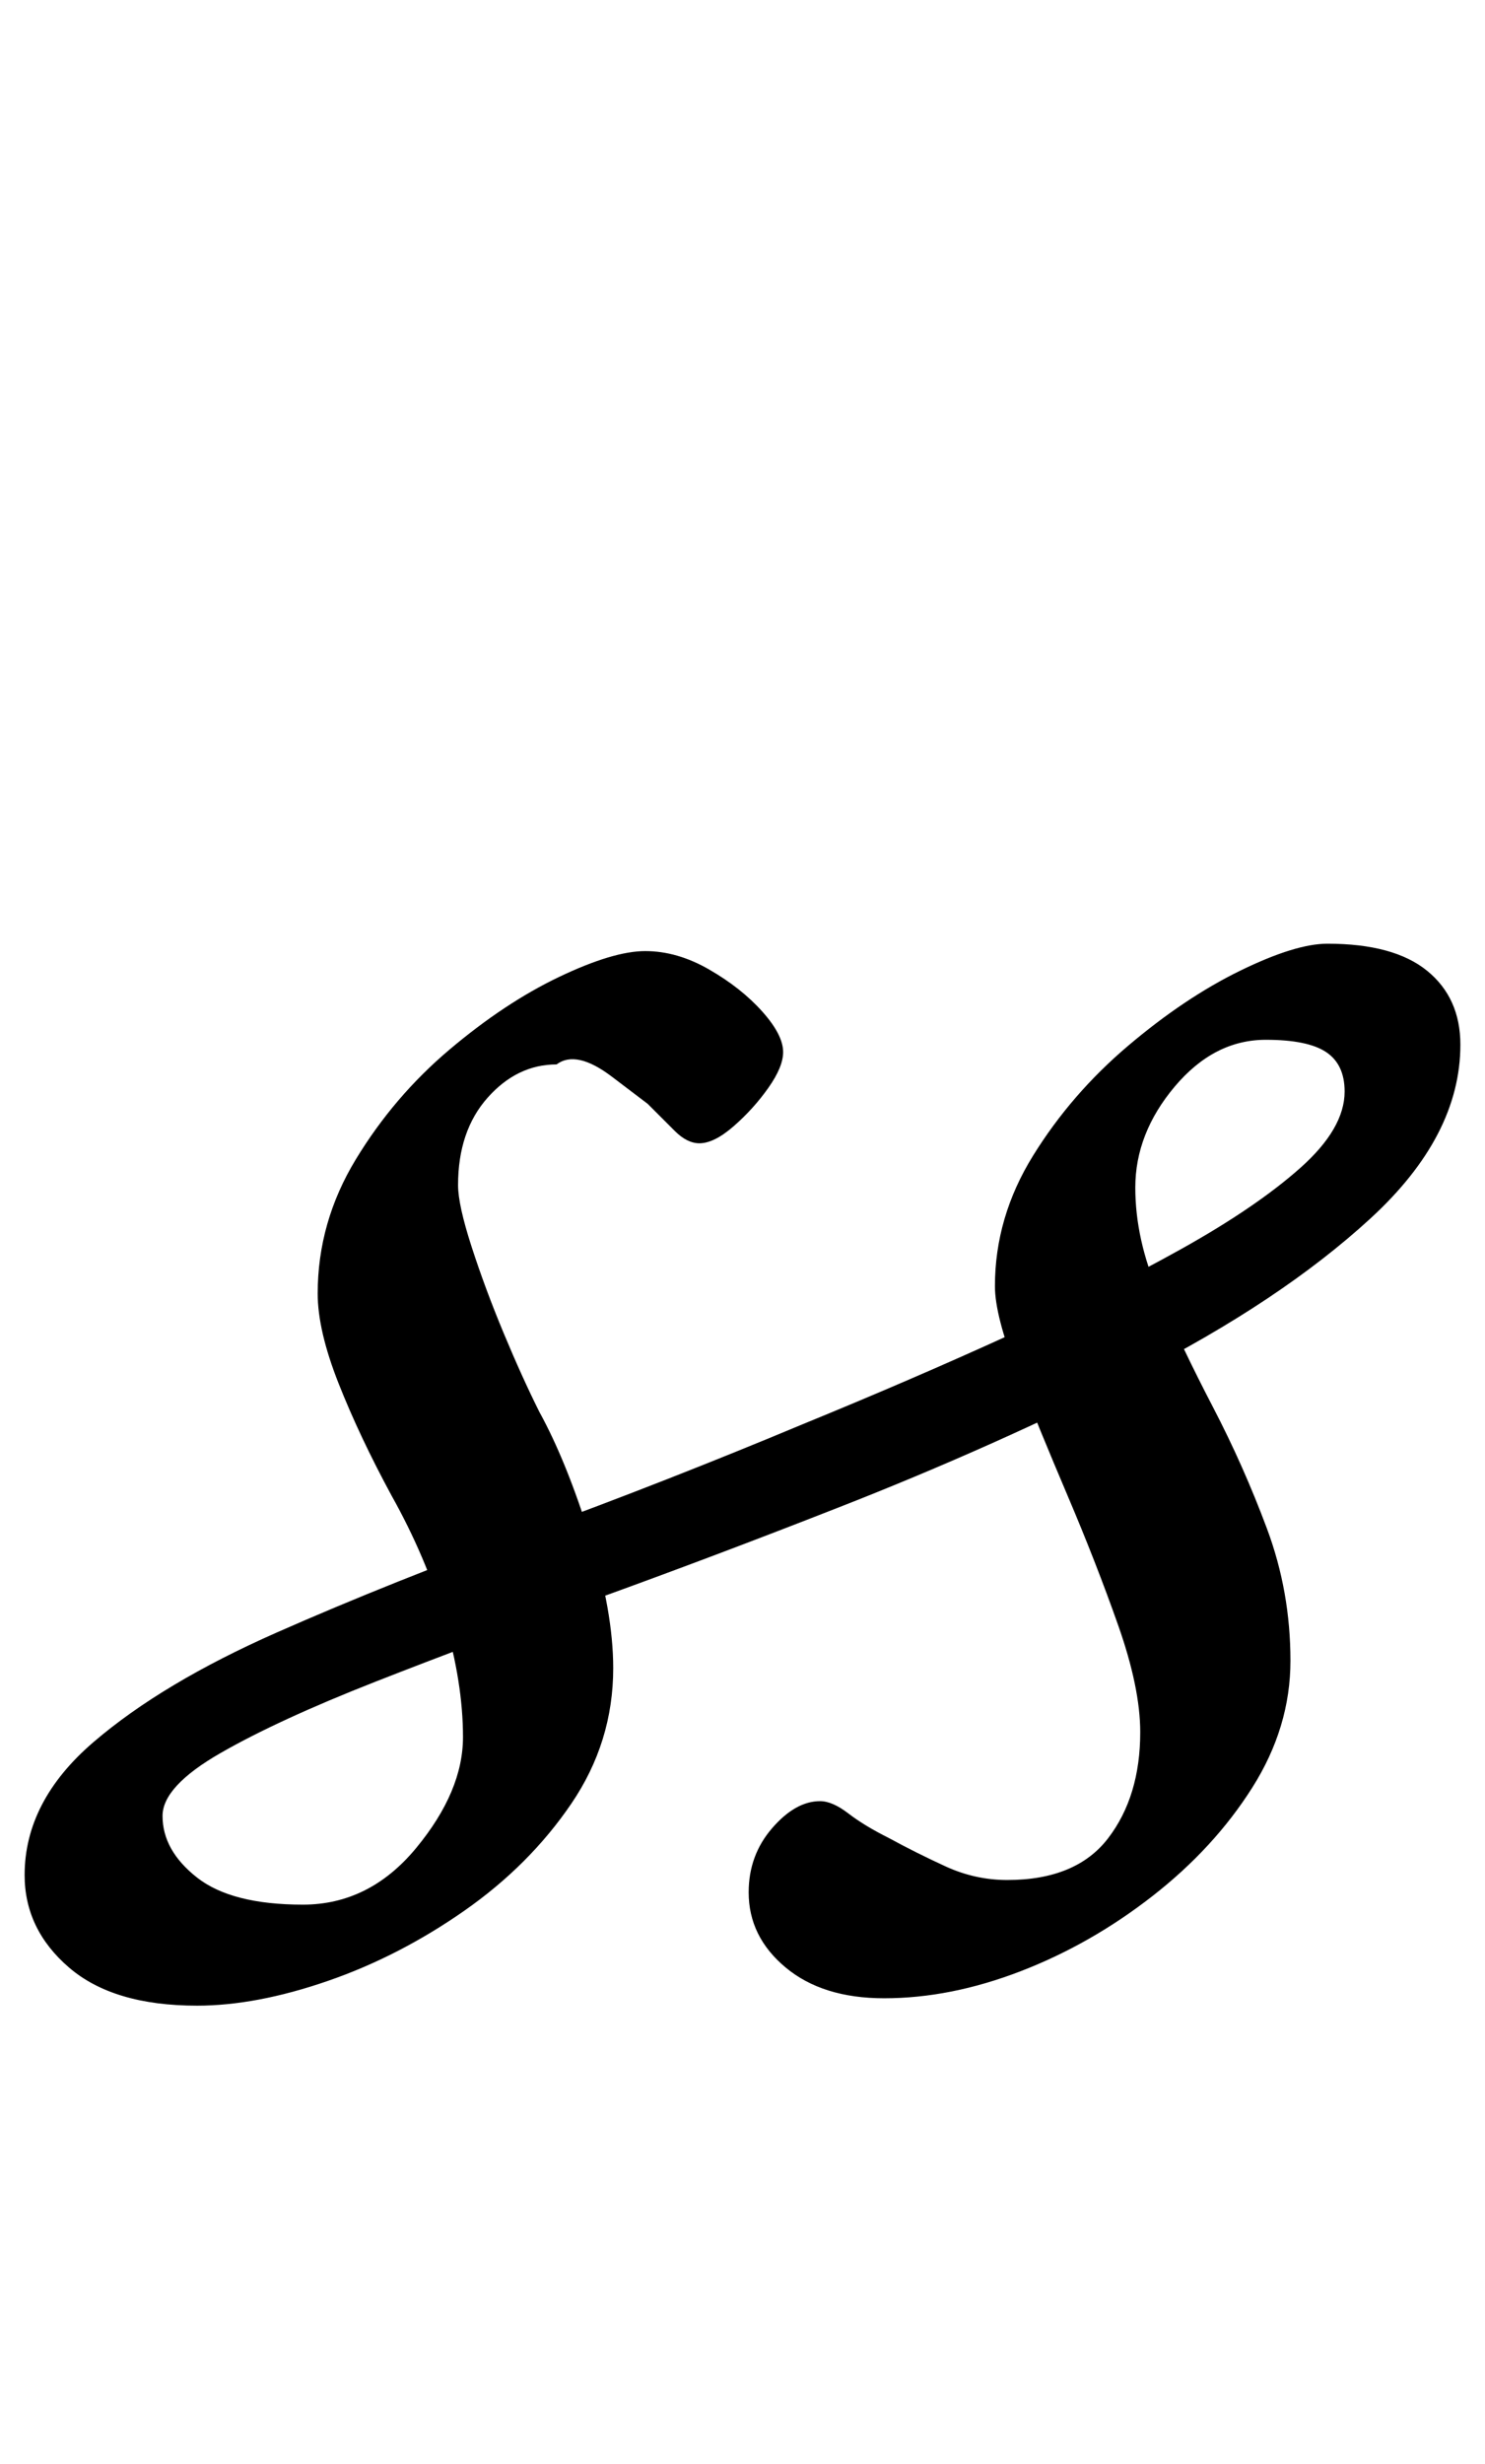 <?xml version="1.0" standalone="no"?>
<!DOCTYPE svg PUBLIC "-//W3C//DTD SVG 1.1//EN" "http://www.w3.org/Graphics/SVG/1.1/DTD/svg11.dtd" >
<svg xmlns="http://www.w3.org/2000/svg" xmlns:xlink="http://www.w3.org/1999/xlink" version="1.1" viewBox="-41 0 603 1000">
  <g transform="matrix(1 0 0 -1 0 800)">
   <path fill="currentColor"
d="M39 -14q-34 0 -52 15.5t-18 37.5q0 30 28 54t74.5 44.5t102.5 41t111 43.5q44 18 83.5 36t70 35t48.5 33t18 31q0 11 -7.5 16t-24.5 5q-21 0 -37 -19t-16 -41q0 -21 9.5 -43t22 -46t22 -49.5t9.5 -53.5q0 -27 -15.5 -51.5t-40.5 -44t-53.5 -30.5t-55.5 -11
q-25 0 -40 12.5t-15 30.5q0 15 9.5 26t19.5 11q5 0 11.5 -5t16.5 -10q11 -6 23 -11.5t25 -5.5q28 0 41 17t13 43q0 18 -9 43.5t-20.5 52.5t-20.5 50t-9 35q0 28 15.5 53t38.5 44.5t45.5 30.5t35.5 11q27 0 40.5 -11t13.5 -30q0 -37 -36.5 -70.5t-94.5 -63t-122 -54.5
q-51 -20 -99.5 -37.5t-88 -33t-63 -29t-23.5 -25.5q0 -14 14 -25t43 -11q27 0 46 23t19 45t-7.5 47.5t-21.5 50.5q-13 24 -21.5 45.5t-8.5 36.5q0 29 15.5 54.5t38 44.5t44.5 29.5t35 10.5t26 -7.5t21.5 -17t8.5 -16.5q0 -6 -6 -14.5t-14 -15.5t-14 -7q-5 0 -10 5l-11 11
t-14.5 11t-22.5 5q-16 0 -28 -13.5t-12 -35.5q0 -8 5.5 -25t13 -35t14.5 -32q11 -20 20.5 -50.5t9.5 -53.5q0 -30 -17 -55t-43.5 -43.5t-55.5 -28.5t-53 -10z" />
  </g>

</svg>
